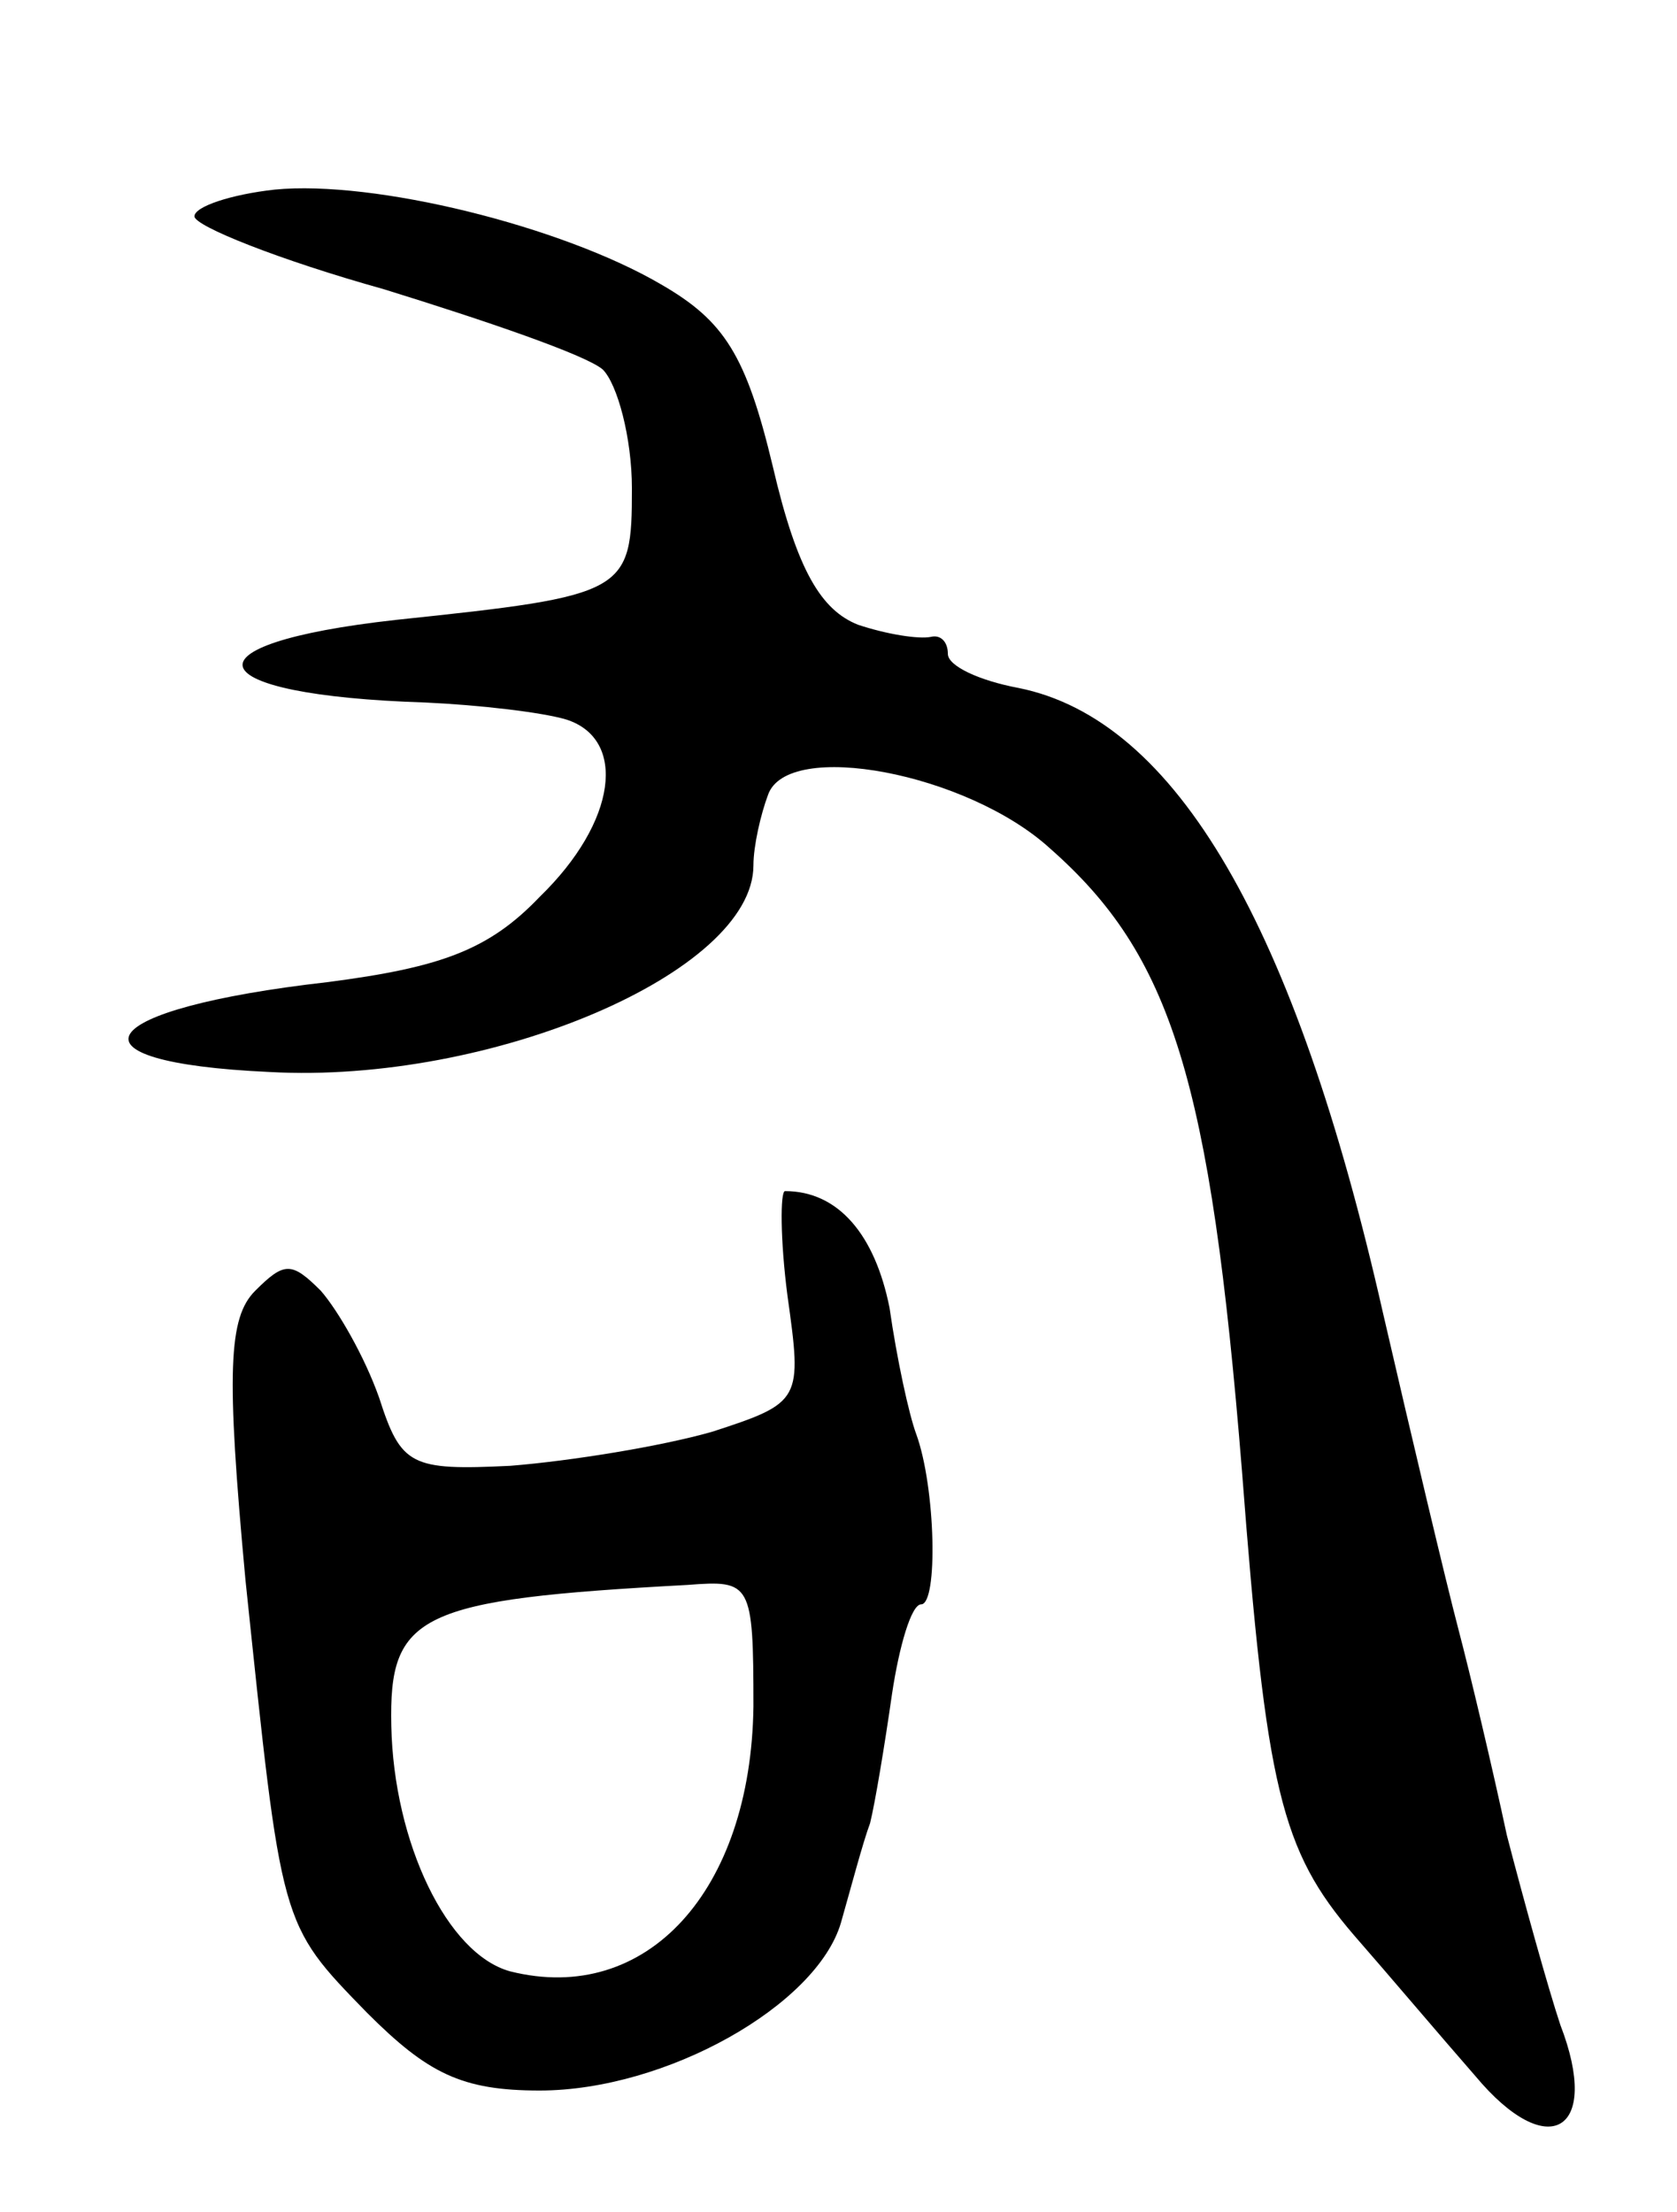 <svg version="1.0" xmlns="http://www.w3.org/2000/svg"
 width="69pt" height="91pt" viewBox="0 0 69 91"
 preserveAspectRatio="xMidYMid meet">
<g transform="translate(0,91) scale(0.1,-0.1)"
fill="#000000" stroke="none">
<path d="M113 832 c-18 -2 -33 -7 -33 -11 0 -4 35 -18 78 -30 42 -13 83 -27
90 -33 6 -6 12 -28 12 -49 0 -43 -2 -44 -97 -54 -90 -10 -82 -31 12 -34 22 -1
48 -4 58 -7 25 -8 21 -42 -11 -73 -21 -22 -41 -29 -87 -35 -97 -11 -112 -33
-24 -37 91 -5 199 41 199 85 0 8 3 21 6 29 8 23 82 9 116 -22 50 -44 66 -95
79 -256 10 -131 16 -156 46 -191 14 -16 36 -42 50 -58 30 -36 52 -23 35 21 -5
15 -15 51 -22 78 -6 28 -15 66 -20 85 -5 19 -19 78 -31 130 -36 159 -85 244
-150 257 -16 3 -29 9 -29 14 0 5 -3 8 -7 7 -5 -1 -18 1 -30 5 -15 6 -25 22
-35 65 -11 46 -20 60 -46 75 -41 24 -118 43 -159 39z"/>
<path d="M324 377 c6 -43 6 -44 -31 -56 -21 -6 -58 -12 -83 -14 -41 -2 -45 0
-54 28 -6 17 -17 36 -24 44 -12 12 -15 12 -27 0 -11 -11 -12 -33 -4 -119 15
-143 14 -141 50 -178 25 -25 39 -32 71 -32 52 0 114 35 124 69 4 14 9 33 12
41 2 8 6 32 9 53 3 20 8 37 12 37 7 0 6 48 -2 70 -3 8 -8 31 -11 52 -6 30 -21
48 -43 48 -2 0 -2 -20 1 -43z m-14 -169 c-1 -76 -44 -123 -100 -109 -26 7 -48
53 -49 101 -1 46 11 52 122 58 26 2 27 1 27 -50z"/>
</g>
</svg>
